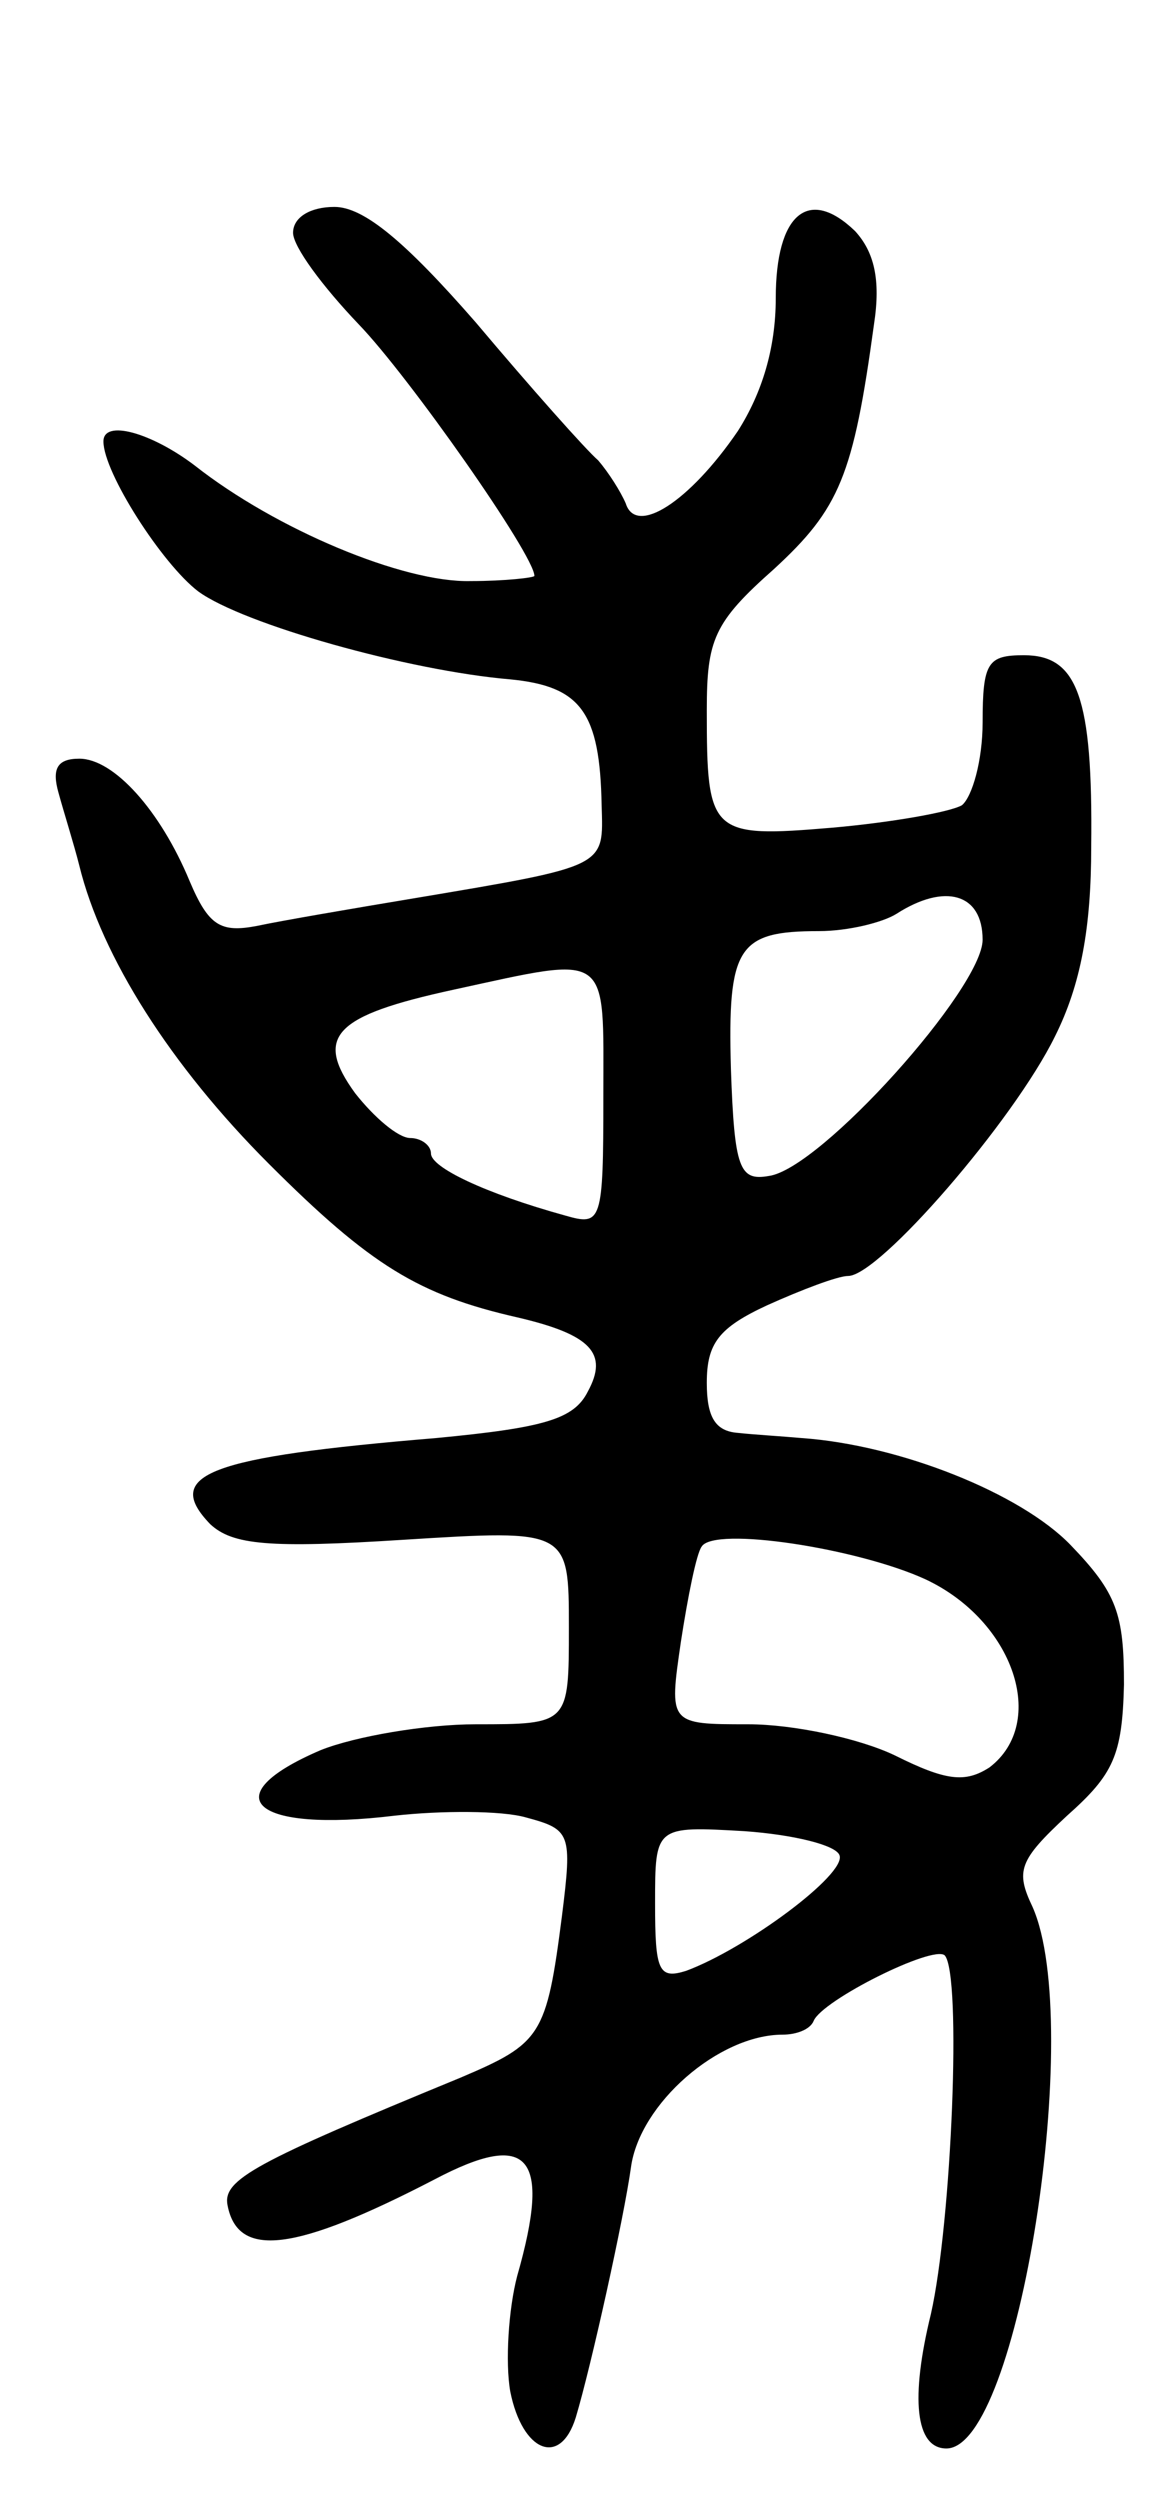 <svg version="1.0" xmlns="http://www.w3.org/2000/svg"
 width="67pt" height="145pt" viewBox="0 0 67 145"
 preserveAspectRatio="xMidYMid meet">
<g transform="translate(0,145) scale(0.1,-0.1)"
fill="#000000" stroke="none">
<path d="M170 1315 c0 -8 17 -31 38 -53 29 -30 102 -134 102 -146 0 -1 -17 -3
-37 -3 -39 -1 -113 30 -160 67 -25 19 -53 27 -53 14 0 -18 34 -71 55 -87 26
-19 122 -46 181 -51 41 -4 52 -19 53 -73 1 -36 4 -35 -109 -54 -36 -6 -77 -13
-91 -16 -21 -4 -28 0 -39 26 -17 41 -44 71 -64 71 -13 0 -16 -6 -12 -20 3 -11
9 -30 12 -42 13 -53 53 -116 110 -173 59 -59 87 -76 144 -89 43 -10 53 -21 41
-43 -8 -16 -25 -21 -88 -27 -132 -11 -159 -21 -131 -50 13 -12 34 -14 112 -9
96 6 96 6 96 -51 0 -56 0 -56 -54 -56 -29 0 -70 -7 -90 -15 -63 -27 -39 -48
43 -38 27 3 62 3 76 -1 26 -7 27 -9 21 -57 -9 -70 -12 -74 -59 -94 -119 -49
-138 -59 -135 -74 6 -31 39 -27 120 15 55 29 68 14 48 -56 -5 -19 -7 -50 -4
-67 7 -35 29 -44 38 -15 9 30 28 116 32 145 5 37 51 77 88 77 8 0 16 3 18 8 5
12 69 44 76 38 10 -11 4 -155 -8 -208 -12 -49 -9 -78 9 -78 42 0 80 246 50
314 -10 21 -8 27 20 53 27 24 32 35 33 76 0 41 -4 53 -31 81 -29 30 -99 58
-156 62 -11 1 -28 2 -37 3 -13 1 -18 9 -18 29 0 23 7 32 35 45 20 9 41 17 47
17 18 0 96 90 120 139 15 30 21 63 21 110 1 87 -8 111 -39 111 -21 0 -24 -4
-24 -39 0 -22 -6 -43 -12 -48 -7 -4 -41 -10 -75 -13 -71 -6 -73 -4 -73 68 0
41 4 51 39 82 38 35 46 54 58 142 4 26 0 42 -11 54 -27 26 -46 10 -46 -39 0
-29 -8 -55 -22 -77 -28 -41 -59 -61 -65 -42 -3 7 -10 18 -16 25 -7 6 -39 42
-71 80 -41 47 -65 67 -82 67 -14 0 -24 -6 -24 -15z m400 -410 c0 -28 -94 -133
-124 -137 -17 -3 -20 4 -22 62 -2 71 4 80 51 80 17 0 37 5 45 10 28 18 50 12
50 -15z m-220 -91 c0 -73 -1 -75 -22 -69 -47 13 -78 28 -78 36 0 5 -6 9 -12 9
-7 0 -21 12 -32 26 -24 33 -12 45 57 60 92 20 87 23 87 -62z m187 -280 c51
-24 71 -83 37 -109 -14 -9 -25 -8 -55 7 -21 10 -59 18 -85 18 -46 0 -46 0 -39
48 4 26 9 51 12 55 7 12 91 -1 130 -19z m-50 -160 c4 -11 -54 -54 -89 -67 -16
-5 -18 0 -18 39 0 45 0 45 52 42 28 -2 53 -8 55 -14z"/>
</g>
</svg>
